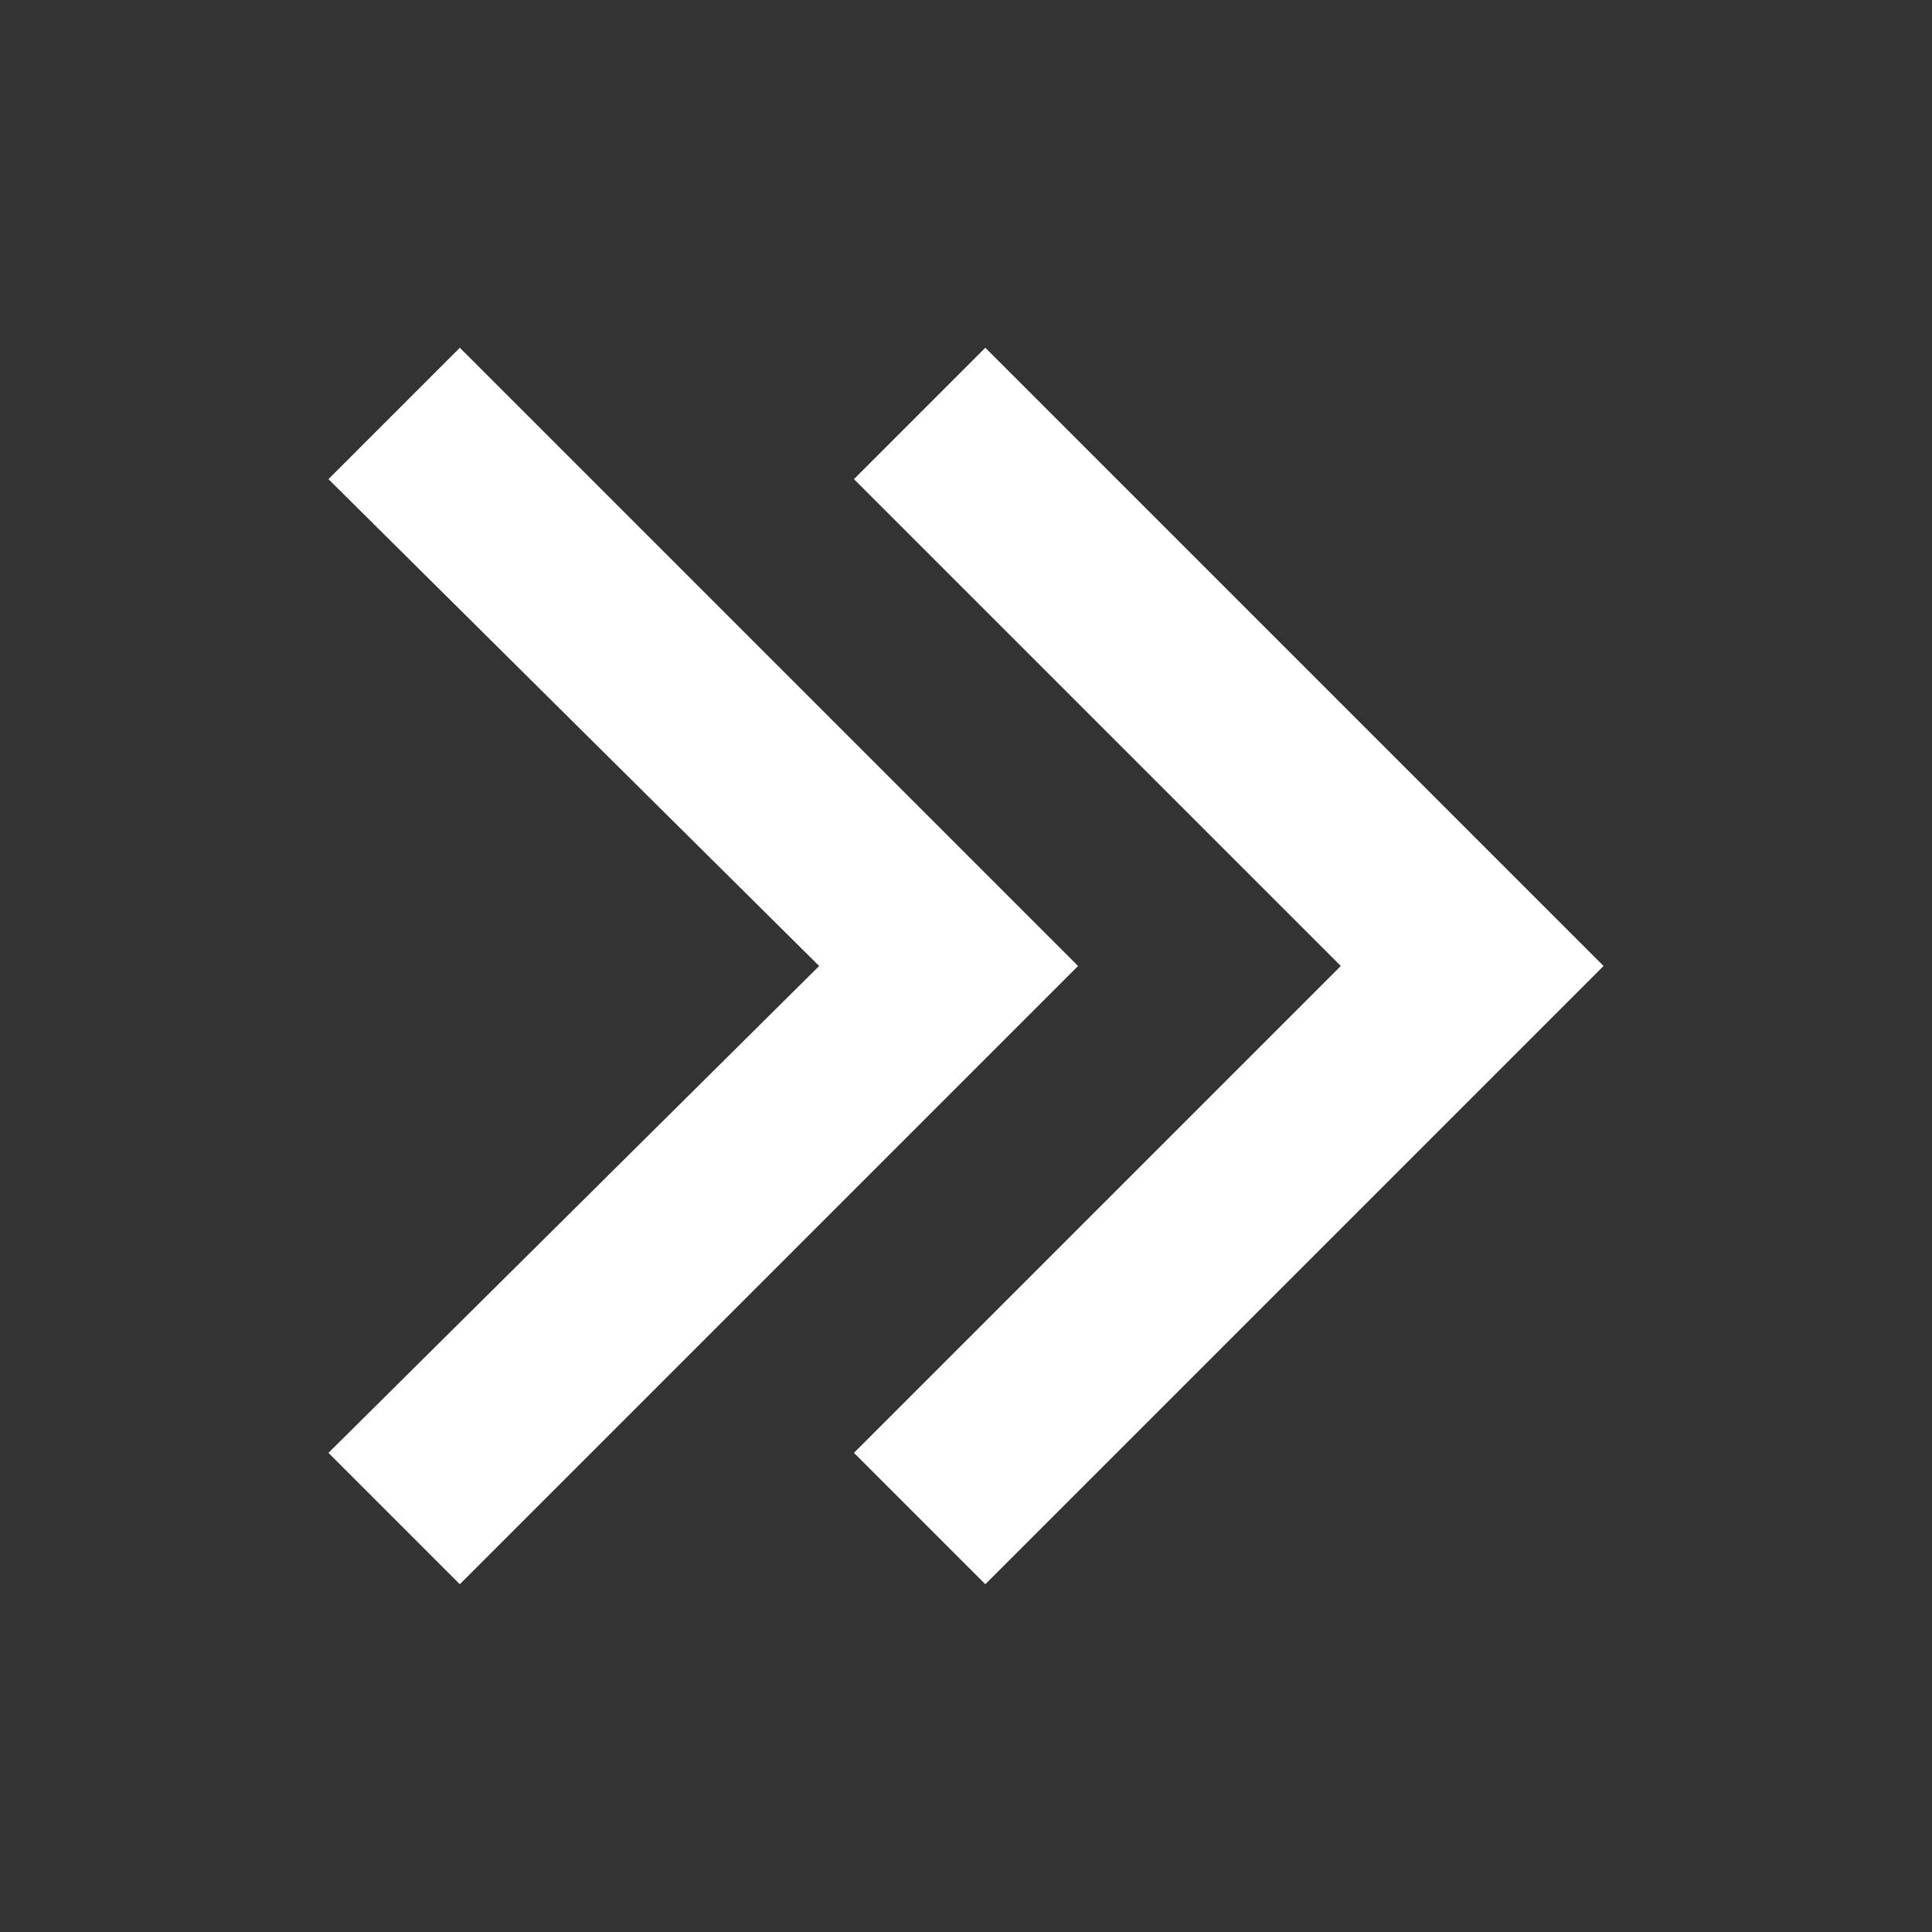<?xml version="1.0" encoding="utf-8"?>
<!-- Generator: Adobe Illustrator 25.2.3, SVG Export Plug-In . SVG Version: 6.00 Build 0)  -->
<svg version="1.1" id="Layer_1" xmlns="http://www.w3.org/2000/svg" xmlns:xlink="http://www.w3.org/1999/xlink" x="0px" y="0px"
	 viewBox="0 0 50 50" style="enable-background:new 0 0 50 50;" xml:space="preserve">
<rect x="0" y="0" width="50" height="50" fill="#333333" stroke="none"/>
<style type="text/css">
	.st0{fill:#FFFFFF;}
</style>
<g>
	<polygon class="st0" points="11.9,41 27.9,25 11.9,9 8.5,12.4 21.2,25 8.5,37.6 	"/>
	<polygon class="st0" points="25.5,41 41.5,25 25.5,9 22.1,12.4 34.7,25 22.1,37.6 	"/>
</g>
</svg>
